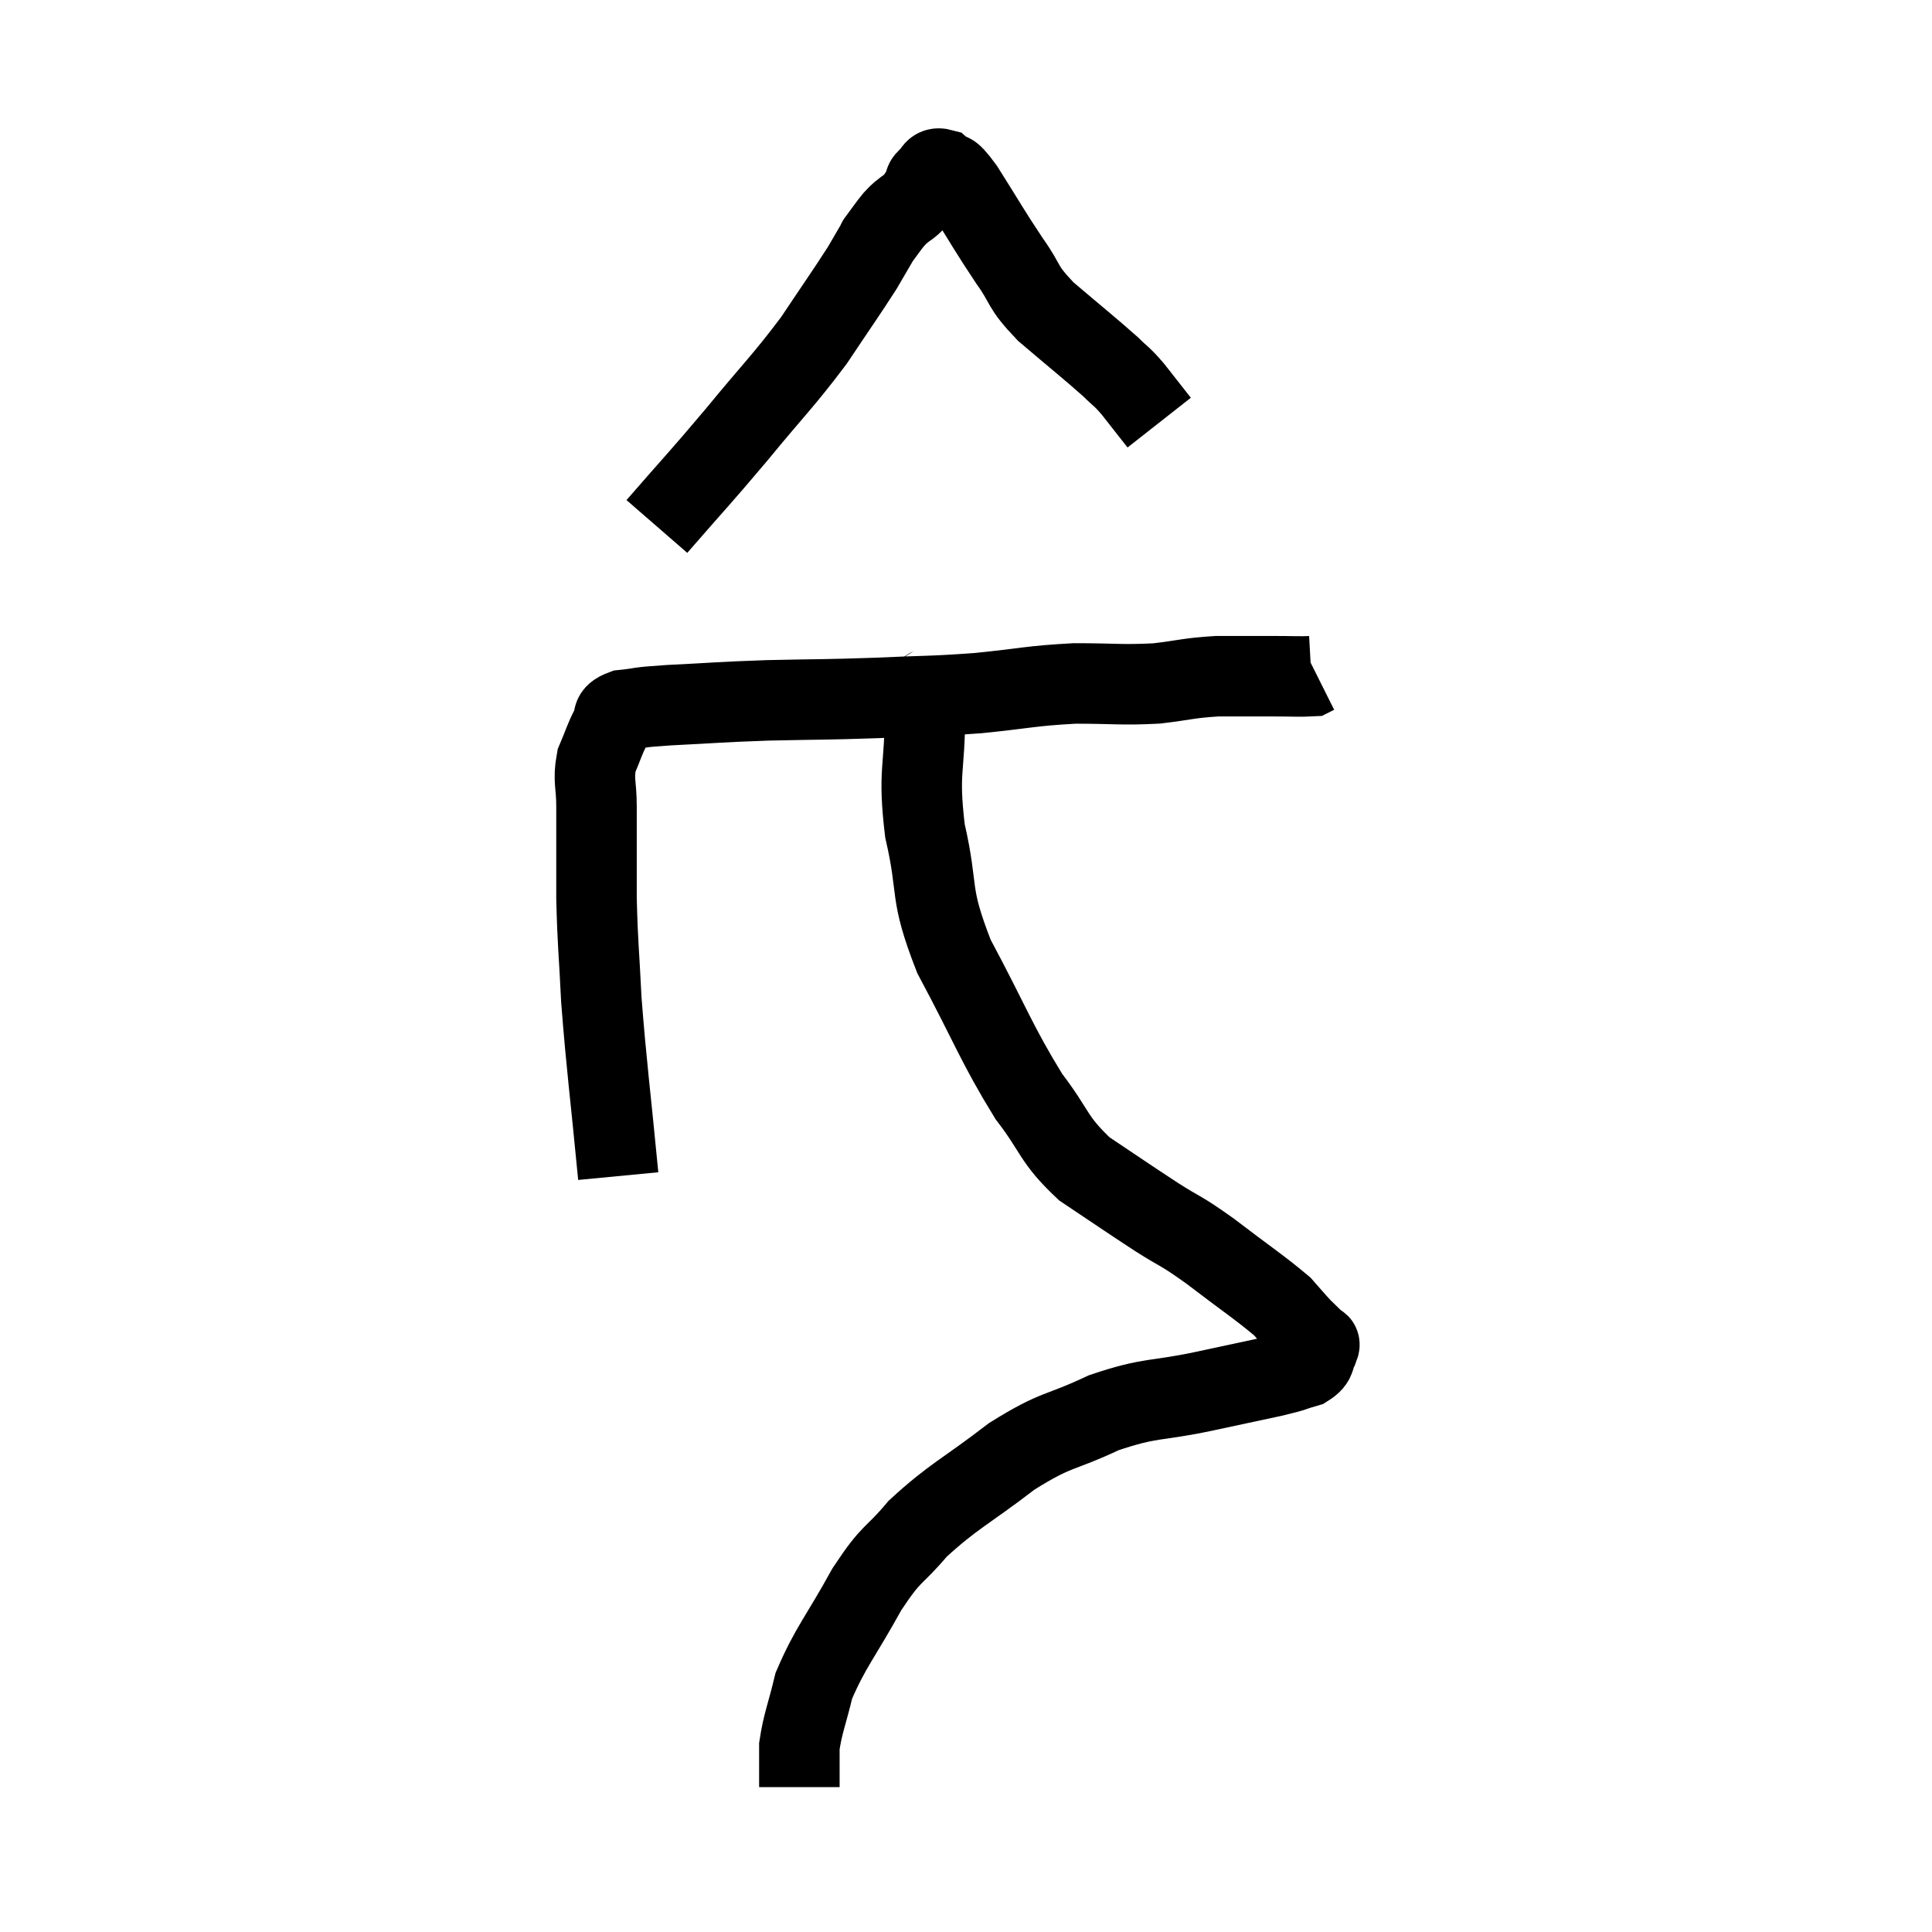 <svg width="48" height="48" viewBox="0 0 48 48" xmlns="http://www.w3.org/2000/svg"><path d="M 15.36 29.22 C 15.15 27.03, 15.075 26.565, 14.94 24.84 C 14.88 23.58, 14.85 23.52, 14.82 22.32 C 14.82 21.18, 14.82 20.895, 14.82 20.04 C 14.82 19.47, 14.73 19.395, 14.82 18.9 C 15 18.48, 15.015 18.375, 15.18 18.06 C 15.33 17.85, 15.12 17.775, 15.48 17.64 C 16.05 17.58, 15.72 17.58, 16.62 17.52 C 17.85 17.46, 17.79 17.445, 19.08 17.4 C 20.43 17.37, 20.475 17.385, 21.78 17.34 C 23.04 17.28, 23.07 17.31, 24.3 17.22 C 25.5 17.1, 25.59 17.04, 26.7 16.98 C 27.72 16.98, 27.855 17.025, 28.74 16.98 C 29.49 16.89, 29.52 16.845, 30.24 16.8 C 30.93 16.8, 31.035 16.8, 31.62 16.8 C 32.1 16.8, 32.31 16.815, 32.58 16.8 L 32.7 16.74" fill="none" stroke="black" stroke-width="2"></path><path d="M 16.32 13.08 C 17.31 11.94, 17.325 11.955, 18.3 10.8 C 19.26 9.63, 19.44 9.495, 20.22 8.46 C 20.82 7.56, 21.015 7.29, 21.42 6.66 C 21.63 6.3, 21.735 6.12, 21.84 5.94 C 21.84 5.94, 21.84 5.94, 21.84 5.94 C 21.84 5.94, 21.75 6.06, 21.84 5.94 C 22.02 5.7, 22.065 5.625, 22.2 5.46 C 22.29 5.37, 22.245 5.4, 22.38 5.28 C 22.56 5.13, 22.59 5.145, 22.74 4.98 C 22.86 4.8, 22.92 4.71, 22.98 4.62 C 22.98 4.62, 22.965 4.665, 22.98 4.62 C 23.01 4.53, 22.935 4.545, 23.04 4.44 C 23.22 4.32, 23.175 4.14, 23.4 4.2 C 23.67 4.44, 23.52 4.11, 23.94 4.68 C 24.51 5.58, 24.57 5.715, 25.08 6.48 C 25.53 7.11, 25.35 7.08, 25.98 7.74 C 26.79 8.43, 27.06 8.64, 27.6 9.12 C 27.87 9.39, 27.84 9.315, 28.14 9.66 C 28.47 10.08, 28.635 10.29, 28.8 10.5 L 28.8 10.5" fill="none" stroke="black" stroke-width="2"></path><path d="M 23.22 16.92 C 23.1 17.31, 23.04 16.77, 22.98 17.7 C 22.98 19.17, 22.8 19.125, 22.98 20.64 C 23.34 22.2, 23.055 22.11, 23.7 23.76 C 24.63 25.5, 24.75 25.92, 25.56 27.24 C 26.25 28.14, 26.145 28.29, 26.94 29.04 C 27.84 29.64, 27.96 29.73, 28.74 30.24 C 29.4 30.66, 29.28 30.525, 30.06 31.08 C 30.96 31.77, 31.29 31.98, 31.86 32.46 C 32.1 32.73, 32.13 32.775, 32.34 33 C 32.52 33.18, 32.595 33.24, 32.7 33.36 C 32.73 33.42, 32.82 33.33, 32.76 33.48 C 32.61 33.72, 32.745 33.78, 32.46 33.96 C 32.04 34.08, 32.25 34.05, 31.62 34.2 C 30.78 34.38, 30.99 34.335, 29.94 34.56 C 28.68 34.83, 28.62 34.695, 27.42 35.1 C 26.28 35.64, 26.295 35.46, 25.14 36.18 C 23.97 37.08, 23.7 37.155, 22.8 37.98 C 22.17 38.73, 22.185 38.505, 21.54 39.48 C 20.88 40.68, 20.64 40.905, 20.22 41.88 C 20.04 42.63, 19.95 42.795, 19.86 43.38 C 19.86 43.8, 19.86 43.965, 19.86 44.22 C 19.86 44.31, 19.86 44.355, 19.86 44.4 L 19.86 44.4" fill="none" stroke="black" stroke-width="2"></path></svg>